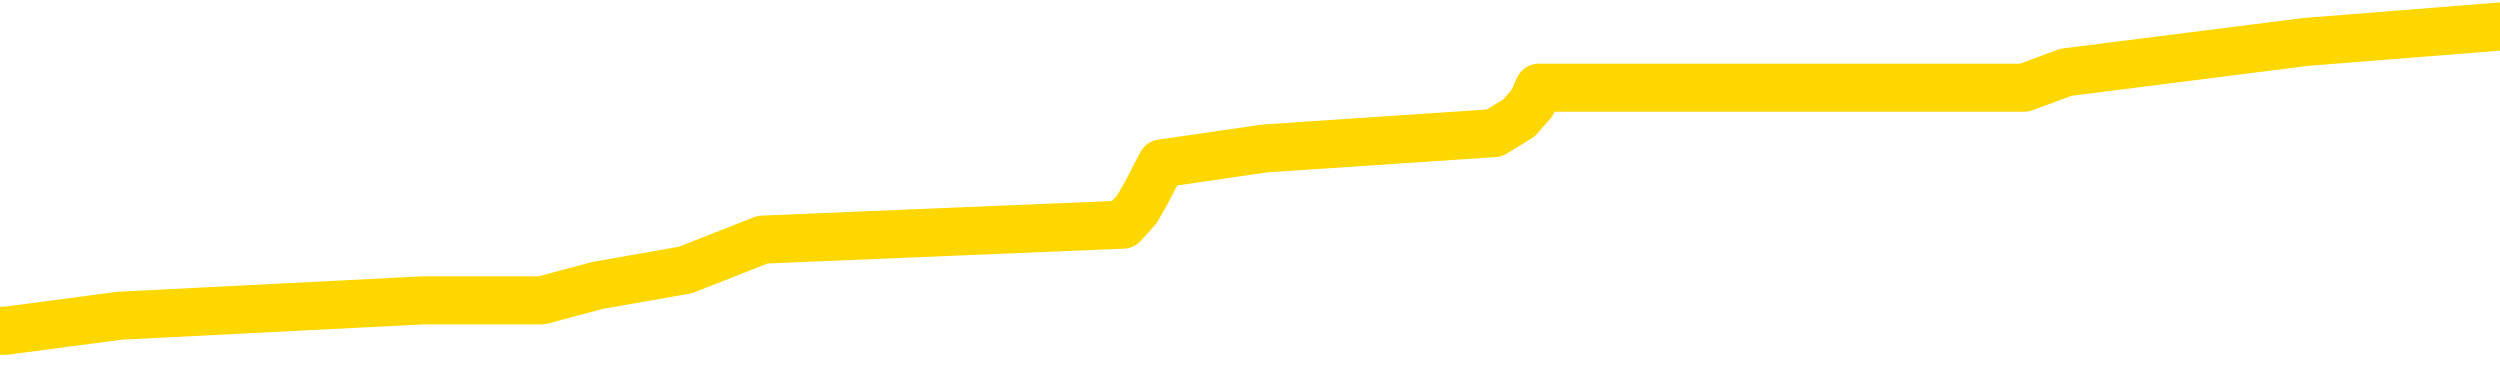 <svg xmlns="http://www.w3.org/2000/svg" version="1.1" viewBox="0 0 6500 1000">
	<path fill="none" stroke="gold" stroke-width="125" stroke-linecap="round" stroke-linejoin="round" d="M0 62901  L-435075 62901 L-434891 62861 L-434401 62782 L-434107 62742 L-433796 62663 L-433561 62624 L-433508 62545 L-433449 62466 L-433296 62426 L-433255 62347 L-433122 62308 L-432830 62268 L-432289 62268 L-431679 62228 L-431631 62228 L-430991 62189 L-430958 62189 L-430432 62189 L-430300 62149 L-429909 62070 L-429581 61991 L-429464 61912 L-429253 61833 L-428536 61833 L-427966 61793 L-427859 61793 L-427684 61754 L-427463 61675 L-427061 61635 L-427036 61556 L-426108 61477 L-426020 61398 L-425938 61319 L-425868 61240 L-425570 61200 L-425418 61121 L-423528 61161 L-423428 61161 L-423165 61161 L-422872 61200 L-422730 61121 L-422481 61121 L-422446 61082 L-422287 61042 L-421824 60963 L-421571 60924 L-421359 60844 L-421107 60805 L-420758 60765 L-419831 60686 L-419737 60607 L-419327 60568 L-418156 60489 L-416967 60449 L-416874 60370 L-416847 60291 L-416581 60212 L-416282 60133 L-416153 60054 L-416116 59975 L-415301 59975 L-414917 60014 L-413857 60054 L-413795 60054 L-413530 60844 L-413059 61596 L-412867 62347 L-412603 63098 L-412266 63059 L-412131 63019 L-411675 62980 L-410932 62940 L-410914 62901 L-410749 62822 L-410681 62822 L-410165 62782 L-409136 62782 L-408940 62742 L-408451 62703 L-408089 62663 L-407681 62663 L-407295 62703 L-405591 62703 L-405493 62703 L-405422 62703 L-405360 62703 L-405176 62663 L-404839 62663 L-404199 62624 L-404122 62584 L-404061 62584 L-403874 62545 L-403795 62545 L-403617 62505 L-403598 62466 L-403368 62466 L-402980 62426 L-402092 62426 L-402052 62387 L-401964 62347 L-401937 62268 L-400929 62228 L-400779 62149 L-400755 62110 L-400622 62070 L-400582 62031 L-399324 61991 L-399266 61991 L-398726 61952 L-398674 61952 L-398627 61952 L-398232 61912 L-398092 61873 L-397893 61833 L-397746 61833 L-397581 61833 L-397305 61873 L-396946 61873 L-396393 61833 L-395748 61793 L-395490 61714 L-395336 61675 L-394935 61635 L-394895 61596 L-394774 61556 L-394712 61596 L-394699 61596 L-394605 61596 L-394312 61556 L-394160 61398 L-393830 61319 L-393752 61240 L-393676 61200 L-393450 61082 L-393383 61003 L-393155 60924 L-393103 60844 L-392938 60805 L-391932 60765 L-391749 60726 L-391198 60686 L-390805 60607 L-390408 60568 L-389557 60489 L-389479 60449 L-388900 60410 L-388459 60410 L-388218 60370 L-388061 60370 L-387660 60291 L-387639 60291 L-387194 60251 L-386789 60212 L-386653 60133 L-386478 60054 L-386342 59975 L-386091 59896 L-385091 59856 L-385009 59816 L-384874 59777 L-384835 59737 L-383945 59698 L-383730 59658 L-383286 59619 L-383169 59579 L-383112 59540 L-382436 59540 L-382336 59500 L-382307 59500 L-380965 59461 L-380559 59421 L-380520 59381 L-379591 59342 L-379493 59302 L-379360 59263 L-378956 59223 L-378930 59184 L-378837 59144 L-378621 59105 L-378210 59026 L-377056 58947 L-376764 58867 L-376736 58788 L-376128 58749 L-375877 58670 L-375858 58630 L-374928 58591 L-374877 58512 L-374755 58472 L-374737 58393 L-374581 58353 L-374406 58274 L-374269 58235 L-374213 58195 L-374105 58156 L-374020 58116 L-373786 58077 L-373712 58037 L-373403 57998 L-373285 57958 L-373115 57918 L-373024 57879 L-372922 57879 L-372898 57839 L-372821 57839 L-372723 57760 L-372357 57721 L-372252 57681 L-371748 57642 L-371297 57602 L-371258 57563 L-371234 57523 L-371194 57483 L-371065 57444 L-370964 57404 L-370522 57365 L-370240 57325 L-369648 57286 L-369517 57246 L-369243 57167 L-369091 57128 L-368937 57088 L-368852 57009 L-368774 56969 L-368588 56930 L-368538 56930 L-368510 56890 L-368431 56851 L-368408 56811 L-368124 56732 L-367520 56653 L-366525 56614 L-366227 56574 L-365493 56534 L-365249 56495 L-365159 56455 L-364581 56416 L-363883 56376 L-363131 56337 L-362812 56297 L-362429 56218 L-362352 56179 L-361718 56139 L-361532 56100 L-361445 56100 L-361315 56100 L-361002 56060 L-360953 56020 L-360811 55981 L-360789 55941 L-359822 55902 L-359276 55862 L-358798 55862 L-358737 55862 L-358413 55862 L-358392 55823 L-358329 55823 L-358119 55783 L-358042 55744 L-357988 55704 L-357965 55665 L-357926 55625 L-357910 55586 L-357153 55546 L-357136 55506 L-356337 55467 L-356185 55427 L-355279 55388 L-354773 55348 L-354544 55269 L-354502 55269 L-354387 55230 L-354211 55190 L-353456 55230 L-353322 55190 L-353158 55151 L-352839 55111 L-352663 55032 L-351641 54953 L-351618 54874 L-351367 54834 L-351154 54755 L-350520 54716 L-350282 54637 L-350249 54557 L-350071 54478 L-349991 54399 L-349901 54360 L-349837 54281 L-349397 54202 L-349373 54162 L-348832 54122 L-348576 54083 L-348082 54043 L-347204 54004 L-347168 53964 L-347115 53925 L-347074 53885 L-346957 53846 L-346680 53806 L-346473 53727 L-346276 53648 L-346253 53569 L-346202 53490 L-346163 53450 L-346085 53411 L-345488 53332 L-345427 53292 L-345324 53253 L-345170 53213 L-344538 53173 L-343857 53134 L-343554 53055 L-343208 53015 L-343010 52976 L-342962 52897 L-342641 52857 L-342014 52818 L-341867 52778 L-341831 52739 L-341773 52699 L-341696 52620 L-341455 52620 L-341367 52580 L-341273 52541 L-340979 52501 L-340845 52462 L-340785 52422 L-340748 52343 L-340475 52343 L-339469 52304 L-339294 52264 L-339243 52264 L-338950 52224 L-338758 52145 L-338425 52106 L-337918 52066 L-337356 51987 L-337341 51908 L-337325 51869 L-337224 51790 L-337110 51710 L-337071 51631 L-337033 51592 L-336967 51592 L-336939 51552 L-336800 51592 L-336508 51592 L-336457 51592 L-336352 51592 L-336088 51552 L-335623 51513 L-335478 51513 L-335424 51434 L-335367 51394 L-335176 51355 L-334810 51315 L-334596 51315 L-334401 51315 L-334343 51315 L-334284 51236 L-334130 51196 L-333861 51157 L-333431 51355 L-333416 51355 L-333339 51315 L-333274 51275 L-333145 50999 L-333121 50959 L-332837 50920 L-332790 50880 L-332735 50841 L-332273 50801 L-332234 50801 L-332193 50761 L-332003 50722 L-331522 50682 L-331035 50643 L-331019 50603 L-330981 50564 L-330724 50524 L-330647 50445 L-330417 50406 L-330401 50327 L-330107 50247 L-329664 50208 L-329217 50168 L-328713 50129 L-328559 50089 L-328272 50050 L-328232 49971 L-327901 49931 L-327679 49892 L-327162 49812 L-327086 49773 L-326839 49694 L-326644 49615 L-326584 49575 L-325808 49536 L-325734 49536 L-325503 49496 L-325487 49496 L-325425 49457 L-325229 49417 L-324765 49417 L-324742 49378 L-324612 49378 L-323311 49378 L-323295 49378 L-323218 49338 L-323124 49338 L-322907 49338 L-322754 49298 L-322576 49338 L-322522 49378 L-322235 49417 L-322195 49417 L-321826 49417 L-321386 49417 L-321203 49417 L-320882 49378 L-320586 49378 L-320140 49298 L-320069 49259 L-319606 49180 L-319169 49140 L-318986 49101 L-317532 49022 L-317401 48982 L-316943 48903 L-316717 48863 L-316331 48784 L-315814 48705 L-314860 48626 L-314066 48547 L-313392 48508 L-312966 48429 L-312655 48389 L-312425 48270 L-311742 48152 L-311728 48033 L-311519 47875 L-311497 47835 L-311322 47756 L-310372 47717 L-310104 47638 L-309289 47598 L-308978 47519 L-308941 47480 L-308884 47400 L-308267 47361 L-307629 47282 L-306003 47242 L-305329 47203 L-304687 47203 L-304609 47203 L-304553 47203 L-304517 47203 L-304489 47163 L-304377 47084 L-304359 47045 L-304336 47005 L-304183 46965 L-304129 46886 L-304051 46847 L-303932 46807 L-303835 46768 L-303717 46728 L-303448 46649 L-303178 46610 L-303160 46531 L-302961 46491 L-302814 46412 L-302587 46372 L-302453 46333 L-302144 46293 L-302084 46254 L-301731 46175 L-301382 46135 L-301281 46096 L-301217 46017 L-301157 45977 L-300773 45898 L-300392 45858 L-300288 45819 L-300027 45779 L-299756 45700 L-299597 45661 L-299565 45621 L-299503 45582 L-299361 45542 L-299177 45502 L-299133 45463 L-298845 45463 L-298829 45423 L-298595 45423 L-298535 45384 L-298496 45384 L-297917 45344 L-297783 45305 L-297760 45147 L-297741 44870 L-297724 44553 L-297707 44237 L-297684 43921 L-297667 43684 L-297646 43407 L-297629 43130 L-297606 42972 L-297589 42814 L-297568 42695 L-297551 42616 L-297502 42497 L-297430 42379 L-297395 42181 L-297371 42023 L-297336 41865 L-297294 41706 L-297257 41627 L-297241 41469 L-297217 41351 L-297180 41272 L-297163 41153 L-297140 41074 L-297122 40995 L-297104 40916 L-297088 40837 L-297059 40718 L-297033 40599 L-296987 40560 L-296971 40481 L-296929 40441 L-296881 40362 L-296810 40283 L-296795 40204 L-296779 40125 L-296717 40085 L-296678 40046 L-296638 40006 L-296472 39967 L-296407 39927 L-296391 39888 L-296347 39809 L-296289 39769 L-296076 39729 L-296042 39690 L-296000 39650 L-295922 39611 L-295385 39571 L-295306 39532 L-295202 39453 L-295114 39413 L-294937 39374 L-294587 39334 L-294431 39294 L-293993 39255 L-293836 39215 L-293707 39176 L-293003 39097 L-292802 39057 L-291841 38978 L-291359 38939 L-291259 38939 L-291167 38899 L-290922 38860 L-290849 38820 L-290406 38741 L-290310 38701 L-290295 38662 L-290279 38622 L-290254 38583 L-289788 38543 L-289571 38504 L-289432 38464 L-289138 38425 L-289049 38385 L-289008 38345 L-288978 38306 L-288806 38266 L-288747 38227 L-288671 38187 L-288590 38148 L-288520 38148 L-288211 38108 L-288126 38069 L-287912 38029 L-287877 37990 L-287193 37950 L-287095 37911 L-286890 37871 L-286843 37831 L-286565 37792 L-286503 37752 L-286486 37673 L-286408 37634 L-286099 37555 L-286075 37515 L-286021 37436 L-285998 37396 L-285876 37357 L-285740 37278 L-285496 37238 L-285370 37238 L-284723 37199 L-284708 37199 L-284683 37199 L-284502 37120 L-284426 37080 L-284335 37041 L-283907 37001 L-283491 36962 L-283098 36882 L-283019 36843 L-283000 36803 L-282637 36764 L-282401 36724 L-282172 36685 L-281859 36645 L-281781 36606 L-281701 36527 L-281522 36448 L-281507 36408 L-281241 36329 L-281161 36289 L-280931 36250 L-280705 36210 L-280390 36210 L-280214 36171 L-279853 36171 L-279461 36131 L-279392 36052 L-279328 36013 L-279188 35933 L-279136 35894 L-279035 35815 L-278533 35775 L-278335 35736 L-278089 35696 L-277903 35657 L-277604 35617 L-277528 35578 L-277361 35499 L-276477 35459 L-276448 35380 L-276326 35301 L-275747 35261 L-275669 35222 L-274956 35222 L-274644 35222 L-274430 35222 L-274414 35222 L-274027 35222 L-273502 35143 L-273056 35103 L-272726 35064 L-272574 35024 L-272248 35024 L-272069 34984 L-271988 34984 L-271782 34905 L-271606 34866 L-270677 34826 L-269788 34787 L-269749 34747 L-269521 34747 L-269142 34708 L-268354 34668 L-268120 34629 L-268044 34589 L-267686 34550 L-267115 34470 L-266848 34431 L-266461 34391 L-266357 34391 L-266187 34391 L-265569 34391 L-265358 34391 L-265050 34391 L-264997 34352 L-264869 34312 L-264816 34273 L-264697 34233 L-264361 34154 L-263402 34115 L-263270 34035 L-263068 33996 L-262437 33956 L-262126 33917 L-261712 33877 L-261685 33838 L-261539 33798 L-261119 33759 L-259786 33759 L-259740 33719 L-259611 33640 L-259594 33601 L-259016 33521 L-258811 33482 L-258781 33442 L-258740 33403 L-258683 33363 L-258645 33324 L-258567 33284 L-258424 33245 L-257970 33205 L-257851 33166 L-257566 33126 L-257194 33086 L-257097 33047 L-256771 33007 L-256416 32968 L-256246 32928 L-256199 32889 L-256090 32849 L-256001 32810 L-255973 32770 L-255897 32691 L-255593 32652 L-255559 32572 L-255488 32533 L-255120 32493 L-254784 32454 L-254703 32454 L-254484 32414 L-254312 32375 L-254285 32335 L-253787 32296 L-253238 32217 L-252358 32177 L-252259 32098 L-252182 32058 L-251908 32019 L-251661 31940 L-251587 31900 L-251525 31821 L-251406 31782 L-251364 31742 L-251254 31703 L-251177 31623 L-250476 31584 L-250231 31544 L-250191 31505 L-250035 31465 L-249435 31465 L-249209 31465 L-249116 31465 L-248641 31465 L-248044 31386 L-247524 31347 L-247503 31307 L-247358 31268 L-247038 31268 L-246496 31268 L-246264 31268 L-246093 31268 L-245607 31228 L-245379 31189 L-245294 31149 L-244948 31109 L-244622 31109 L-244099 31070 L-243772 31030 L-243171 30991 L-242974 30912 L-242922 30872 L-242881 30833 L-242600 30793 L-241916 30714 L-241605 30674 L-241581 30595 L-241389 30556 L-241167 30516 L-241081 30477 L-240417 30398 L-240393 30358 L-240171 30279 L-239841 30240 L-239489 30160 L-239284 30121 L-239051 30042 L-238794 30002 L-238604 29923 L-238557 29884 L-238330 29844 L-238295 29805 L-238139 29765 L-237924 29725 L-237751 29686 L-237660 29646 L-237383 29607 L-237139 29567 L-236823 29528 L-236397 29528 L-236360 29528 L-235876 29528 L-235643 29528 L-235431 29488 L-235205 29449 L-234655 29449 L-234408 29409 L-233574 29409 L-233518 29370 L-233497 29330 L-233339 29291 L-232877 29251 L-232836 29211 L-232497 29132 L-232363 29093 L-232140 29053 L-231568 29014 L-231096 28974 L-230902 28935 L-230709 28895 L-230519 28856 L-230418 28816 L-230050 28776 L-230003 28737 L-229922 28697 L-228628 28658 L-228580 28618 L-228312 28618 L-228166 28618 L-227616 28618 L-227499 28579 L-227417 28539 L-227058 28500 L-226834 28460 L-226553 28421 L-226224 28342 L-225716 28302 L-225603 28262 L-225525 28223 L-225360 28183 L-225066 28183 L-224597 28183 L-224401 28223 L-224350 28223 L-223700 28183 L-223578 28144 L-223124 28144 L-223088 28104 L-222620 28065 L-222509 28025 L-222493 27986 L-222277 27986 L-222096 27946 L-221565 27946 L-220535 27946 L-220336 27907 L-219877 27867 L-218929 27788 L-218830 27748 L-218476 27669 L-218416 27630 L-218401 27590 L-218366 27551 L-217997 27511 L-217877 27472 L-217634 27432 L-217471 27393 L-217283 27353 L-217163 27313 L-216092 27234 L-215234 27195 L-215022 27116 L-214924 27076 L-214750 26997 L-214417 26958 L-214345 26918 L-214288 26879 L-214112 26879 L-213723 26839 L-213488 26799 L-213377 26760 L-213260 26720 L-212279 26681 L-212253 26641 L-211659 26562 L-211626 26562 L-211478 26523 L-211193 26483 L-210282 26483 L-209335 26483 L-209182 26444 L-209080 26444 L-208948 26404 L-208805 26364 L-208779 26325 L-208665 26285 L-208446 26246 L-207765 26206 L-207636 26167 L-207332 26127 L-207092 26048 L-206760 26009 L-206121 25969 L-205779 25890 L-205717 25850 L-205561 25850 L-204640 25850 L-204169 25850 L-204126 25850 L-204113 25811 L-204072 25771 L-204049 25732 L-204023 25692 L-203879 25653 L-203456 25613 L-203121 25613 L-202930 25574 L-202501 25574 L-202313 25534 L-201924 25455 L-201390 25415 L-201017 25376 L-200996 25376 L-200746 25336 L-200628 25297 L-200552 25257 L-200416 25218 L-200377 25178 L-200297 25139 L-199902 25099 L-199406 25060 L-199295 24981 L-199122 24941 L-198813 24901 L-198366 24862 L-198043 24822 L-197900 24743 L-197473 24664 L-197320 24585 L-197265 24506 L-196451 24466 L-196431 24427 L-196059 24387 L-196003 24387 L-194873 24348 L-194806 24348 L-194247 24308 L-194053 24269 L-193916 24229 L-193683 24190 L-193336 24150 L-193301 24071 L-193266 24032 L-193198 23952 L-192849 23913 L-192677 23873 L-192192 23834 L-192175 23794 L-191850 23755 L-191693 23715 L-190552 23636 L-190527 23597 L-190335 23517 L-190142 23478 L-189892 23438 L-189875 23399 L-188854 23359 L-188557 23320 L-188481 23280 L-188345 23201 L-188169 23162 L-187593 23083 L-187377 23043 L-187313 23003 L-187183 22964 L-187146 22885 L-186622 22845 L-186485 38425 L-186470 38425 L-186447 38425 L-186427 38425 L-186200 22806 L-185424 22806 L-185382 22806 L-185015 22806 L-184936 22766 L-184884 22727 L-184211 22687 L-183469 22648 L-183044 22648 L-182596 22608 L-181535 22568 L-181223 22489 L-180813 22489 L-180741 22450 L-180217 22450 L-180122 22450 L-180104 22450 L-179659 22410 L-179474 22331 L-178694 22252 L-178021 22213 L-177609 22094 L-177377 22015 L-177237 21975 L-177155 21896 L-177135 21857 L-177059 21857 L-176931 21817 L-176614 21857 L-176389 21857 L-176064 21817 L-176002 21817 L-175632 21817 L-175599 21817 L-175391 21817 L-174723 21817 L-174646 21817 L-174488 21738 L-174377 21738 L-174051 21699 L-173896 21659 L-173555 21659 L-173498 21580 L-173159 21501 L-172956 21461 L-172903 21382 L-171527 21343 L-171397 21303 L-170963 21264 L-170643 21224 L-169815 21145 L-169692 21105 L-168961 21026 L-168805 20947 L-168765 20908 L-168711 20868 L-168688 20829 L-168574 20789 L-168277 20750 L-167987 20710 L-167933 20671 L-167812 20631 L-167782 20591 L-167682 20552 L-167239 20552 L-167087 20512 L-166251 20512 L-165709 20473 L-165375 20473 L-165359 20433 L-165283 20394 L-165167 20354 L-164973 20315 L-164708 20275 L-163874 20236 L-163777 20196 L-163256 20156 L-163214 20117 L-163115 20077 L-162287 20077 L-162152 20038 L-161813 20038 L-161259 19998 L-160879 19959 L-160716 19919 L-160406 19880 L-159594 19840 L-159288 19801 L-159019 19801 L-158698 19801 L-158377 19840 L-158101 19840 L-157273 19761 L-157178 19722 L-157085 19603 L-156981 19484 L-156594 19366 L-156114 19287 L-156097 19247 L-155979 19207 L-155611 19128 L-155516 19089 L-154682 19010 L-154605 18970 L-154305 18931 L-154215 18891 L-153807 18812 L-153697 18733 L-152998 18693 L-152525 18654 L-152465 18614 L-152246 18535 L-151972 18496 L-151859 18456 L-150832 18417 L-150445 18377 L-150425 18338 L-150092 18298 L-149848 18258 L-149414 18219 L-149304 18179 L-149187 18140 L-148735 18061 L-148145 18021 L-147808 17982 L-145915 17942 L-145802 17863 L-145590 17824 L-144272 17784 L-144165 8887 L-144099 109 L-144063 -7996 L-144001 -7996 L-143501 821 L-142826 9520 L-142805 17547 L-142534 17468 L-141566 17468 L-140877 17428 L-140715 17389 L-140174 17349 L-140084 17310 L-139065 17270 L-138117 17191 L-137752 17230 L-137649 17270 L-137060 17270 L-137001 17270 L-136901 17230 L-136460 17151 L-136353 17112 L-135911 17072 L-134911 16954 L-134655 16835 L-134552 16716 L-134422 16637 L-134055 16558 L-133474 16479 L-133444 16440 L-133128 16400 L-131145 16361 L-131029 16321 L-130962 16321 L-130603 16281 L-128984 16242 L-128807 16242 L-128662 16242 L-127840 16281 L-127787 16321 L-127733 16321 L-127299 16321 L-126318 16361 L-126244 16361 L-125160 16321 L-124947 16321 L-124230 16242 L-123842 16202 L-123623 16123 L-123304 16044 L-122810 15965 L-122682 15926 L-122453 15846 L-122221 15767 L-122162 15728 L-121872 15688 L-121600 15609 L-120570 15570 L-118905 15530 L-118486 15491 L-118349 15451 L-118192 15451 L-117887 15412 L-117659 15332 L-117501 15293 L-117341 15214 L-117172 15135 L-117125 15095 L-117072 15056 L-117050 15056 L-116664 15016 L-116414 15016 L-116144 15016 L-115983 15016 L-115893 15016 L-114234 15016 L-114069 15056 L-113689 15016 L-113229 15016 L-112620 14937 L-111527 14897 L-111095 14858 L-111064 14818 L-111002 14779 L-110984 14739 L-109281 14700 L-109239 14660 L-108772 14621 L-108585 14581 L-108553 14502 L-107958 14463 L-107908 14423 L-107585 14383 L-107535 14344 L-107324 14304 L-107306 14265 L-107040 14186 L-106987 14146 L-106518 14107 L-106008 14028 L-105929 14028 L-105635 13988 L-105619 13948 L-105580 13909 L-105509 13869 L-105352 13830 L-104406 13830 L-104349 13830 L-103828 13830 L-103636 13790 L-103535 13790 L-103309 13751 L-102799 13751 L-102411 14818 L-102342 14818 L-101993 14779 L-101636 14739 L-100508 13593 L-100456 13514 L-100230 13474 L-100196 13434 L-100071 13355 L-99973 13355 L-99708 13355 L-98967 13395 L-98389 13395 L-98095 13395 L-97390 13395 L-97211 13355 L-97188 13355 L-96552 13316 L-96240 13276 L-95844 13276 L-95814 13237 L-95793 13197 L-95640 13158 L-94954 13158 L-94938 13158 L-94598 13158 L-94326 13118 L-94288 13079 L-94232 13000 L-94210 12960 L-94138 12920 L-93806 12881 L-93700 12841 L-93671 12762 L-93473 12723 L-93320 12683 L-92452 12644 L-91890 12565 L-91874 12565 L-91773 12525 L-91670 12565 L-91524 12565 L-91446 12565 L-91408 12525 L-91352 12485 L-91279 12446 L-91134 12406 L-90652 12406 L-90248 12367 L-89381 12406 L-89361 12406 L-89104 12406 L-89027 12406 L-88998 12367 L-88988 12288 L-88971 12248 L-88678 12209 L-88638 12169 L-88566 12130 L-88493 12090 L-88288 12051 L-88128 11932 L-87826 11813 L-87749 11655 L-87732 11536 L-87515 11457 L-87284 11457 L-87174 11497 L-86804 11536 L-86646 11536 L-86415 11536 L-86246 11536 L-86101 11497 L-85969 11457 L-84693 11378 L-84290 11299 L-84229 11260 L-84112 11181 L-83687 11141 L-83672 11062 L-83610 11022 L-83337 10943 L-83224 10904 L-82942 10825 L-82665 10785 L-82239 10706 L-82217 10667 L-82139 10627 L-82013 10587 L-81427 10548 L-81036 10508 L-80700 10469 L-80111 10429 L-80009 10429 L-79838 10390 L-79702 10390 L-78874 10350 L-77689 10311 L-77653 10271 L-77597 10271 L-77377 10232 L-77172 10232 L-77017 10232 L-76761 10192 L-76684 10153 L-76141 10113 L-76105 10073 L-75856 10034 L-75469 9994 L-74643 9955 L-74285 9915 L-73974 9915 L-73716 9876 L-73493 9836 L-73086 9797 L-72970 9757 L-72787 9718 L-72734 9718 L-72545 9678 L-72374 9638 L-72345 9599 L-72065 9559 L-71755 9520 L-71617 9480 L-71307 9441 L-71113 9441 L-71098 9401 L-70378 9401 L-70245 9322 L-69947 9283 L-69856 9243 L-69256 9243 L-69217 9204 L-69139 9164 L-68519 9124 L-68367 9045 L-68326 9006 L-68016 8966 L-67824 8927 L-67631 8848 L-67575 8769 L-67267 8729 L-67214 8689 L-67160 8729 L-67134 8729 L-67009 8729 L-66199 8689 L-66122 8650 L-65582 8610 L-65313 8571 L-64653 8531 L-63746 8492 L-63505 8452 L-62972 8413 L-62755 8373 L-61648 8413 L-61597 8413 L-60822 8413 L-60274 8373 L-60163 8334 L-60010 8255 L-59955 8215 L-59789 8175 L-59412 8136 L-58965 8096 L-58910 8057 L-58755 8017 L-58076 7978 L-57855 7938 L-57337 7899 L-56489 7820 L-56473 7780 L-54682 7741 L-54127 7701 L-54010 7661 L-53004 7622 L-52968 7582 L-52735 7582 L-52642 7582 L-52602 7582 L-52270 7543 L-51918 7503 L-51653 7424 L-51367 7385 L-51056 7306 L-50802 7226 L-50708 7187 L-50218 7147 L-50011 7108 L-49445 7068 L-49331 7108 L-48979 7068 L-48928 7068 L-48888 7068 L-48285 6989 L-47551 6910 L-46970 6831 L-46734 6752 L-46194 6633 L-46041 6554 L-45539 6515 L-45330 6436 L-45307 6436 L-45248 6396 L-44285 6396 L-44108 6357 L-43666 6317 L-43641 6238 L-43486 6198 L-43405 6198 L-43255 6238 L-42608 6238 L-42558 6198 L-41438 6159 L-40454 6119 L-40392 6080 L-39672 6040 L-38807 6001 L-38428 5961 L-38209 5961 L-37450 5922 L-37398 5882 L-37089 5803 L-36237 5803 L-36044 5763 L-35867 5724 L-35643 5724 L-35516 5684 L-35324 5684 L-35092 5645 L-34922 5684 L-34636 5645 L-34356 5645 L-34273 5605 L-34103 5566 L-34086 5487 L-33932 5447 L-33893 5408 L-33117 5368 L-33041 5368 L-32809 5289 L-32382 5249 L-32036 5210 L-31453 5170 L-31184 5170 L-30925 5170 L-30796 5091 L-30780 5052 L-30666 5012 L-30642 4973 L-30408 4933 L-30372 4894 L-29056 4894 L-29000 4854 L-28321 4775 L-27749 4775 L-27623 4775 L-27470 4775 L-27393 4775 L-27081 4696 L-26808 4656 L-26719 4577 L-26617 4577 L-25690 4538 L-25613 4538 L-25249 4538 L-25225 4498 L-25188 4459 L-24413 4379 L-24321 4340 L-24181 4300 L-23779 4261 L-23518 4261 L-23274 4300 L-23060 4261 L-22979 4261 L-22903 4261 L-22827 4261 L-22640 4300 L-22573 4300 L-22324 4300 L-22269 4261 L-22131 4221 L-22052 4142 L-21938 4103 L-21715 4063 L-21551 4024 L-21510 3984 L-21340 3945 L-20969 3905 L-20955 3865 L-20839 3826 L-20117 3786 L-20081 3747 L-19949 3747 L-19601 3707 L-19189 3707 L-19153 3707 L-19075 3668 L-19036 3628 L-18672 3589 L-18468 3549 L-18453 3510 L-18107 3470 L-17759 3470 L-17433 3470 L-17331 3431 L-17179 3431 L-16984 3391 L-16753 3391 L-16660 3391 L-16505 3391 L-16427 3391 L-16387 3351 L-16273 3312 L-16250 3272 L-15999 3272 L-15860 3193 L-15282 3075 L-14454 2996 L-13966 2916 L-13845 2877 L-13807 2837 L-13794 2798 L-13642 2719 L-13541 2640 L-13308 2600 L-12918 2521 L-12613 2482 L-12598 2442 L-12427 2402 L-12188 2323 L-11592 2323 L-10988 2284 L-10948 2284 L-10908 2284 L-10755 2244 L-10702 2205 L-10639 2165 L-10571 2126 L-10516 2047 L-10491 2007 L-10444 1967 L-10350 1888 L-10213 1849 L-10059 1809 L-9927 1770 L-9886 1770 L-9851 1730 L-9789 1691 L-9516 1612 L-9201 1572 L-9160 1493 L-9075 1453 L-8898 1414 L-8660 1374 L-8303 1335 L-8273 1295 L-7704 1256 L-7581 1216 L-7345 1177 L-7322 1177 L-7041 1137 L-6755 1137 L-6500 1137 L-5928 1098 L-5631 1058 L-5555 1018 L-4856 979 L-4778 939 L-4743 900 L-4717 860 L-4666 781 L-4472 742 L-4331 663 L-4296 623 L-4255 584 L-3660 544 L-3428 504 L-3144 781 L-3090 1018 L-3016 1295 L-2938 1533 L-2701 1453 L-2458 1414 L-2322 1374 L-2216 1335 L-2136 1295 L-1749 1216 L-1622 1177 L-1469 1137 L-1431 1098 L-1286 1058 L-1064 1018 L-890 979 L-821 939 L0 860 L15 860 L310 821 L1098 781 L1408 781 L1554 742 L1782 702 L1983 623 L2920 584 L2956 544 L2979 504 L3020 425 L3288 386 L3885 346 L3949 307 L3984 267 L4001 228 L4696 228 L4897 228 L4929 228 L5263 228 L5371 188 L5995 109 L6500 69" />
</svg>
